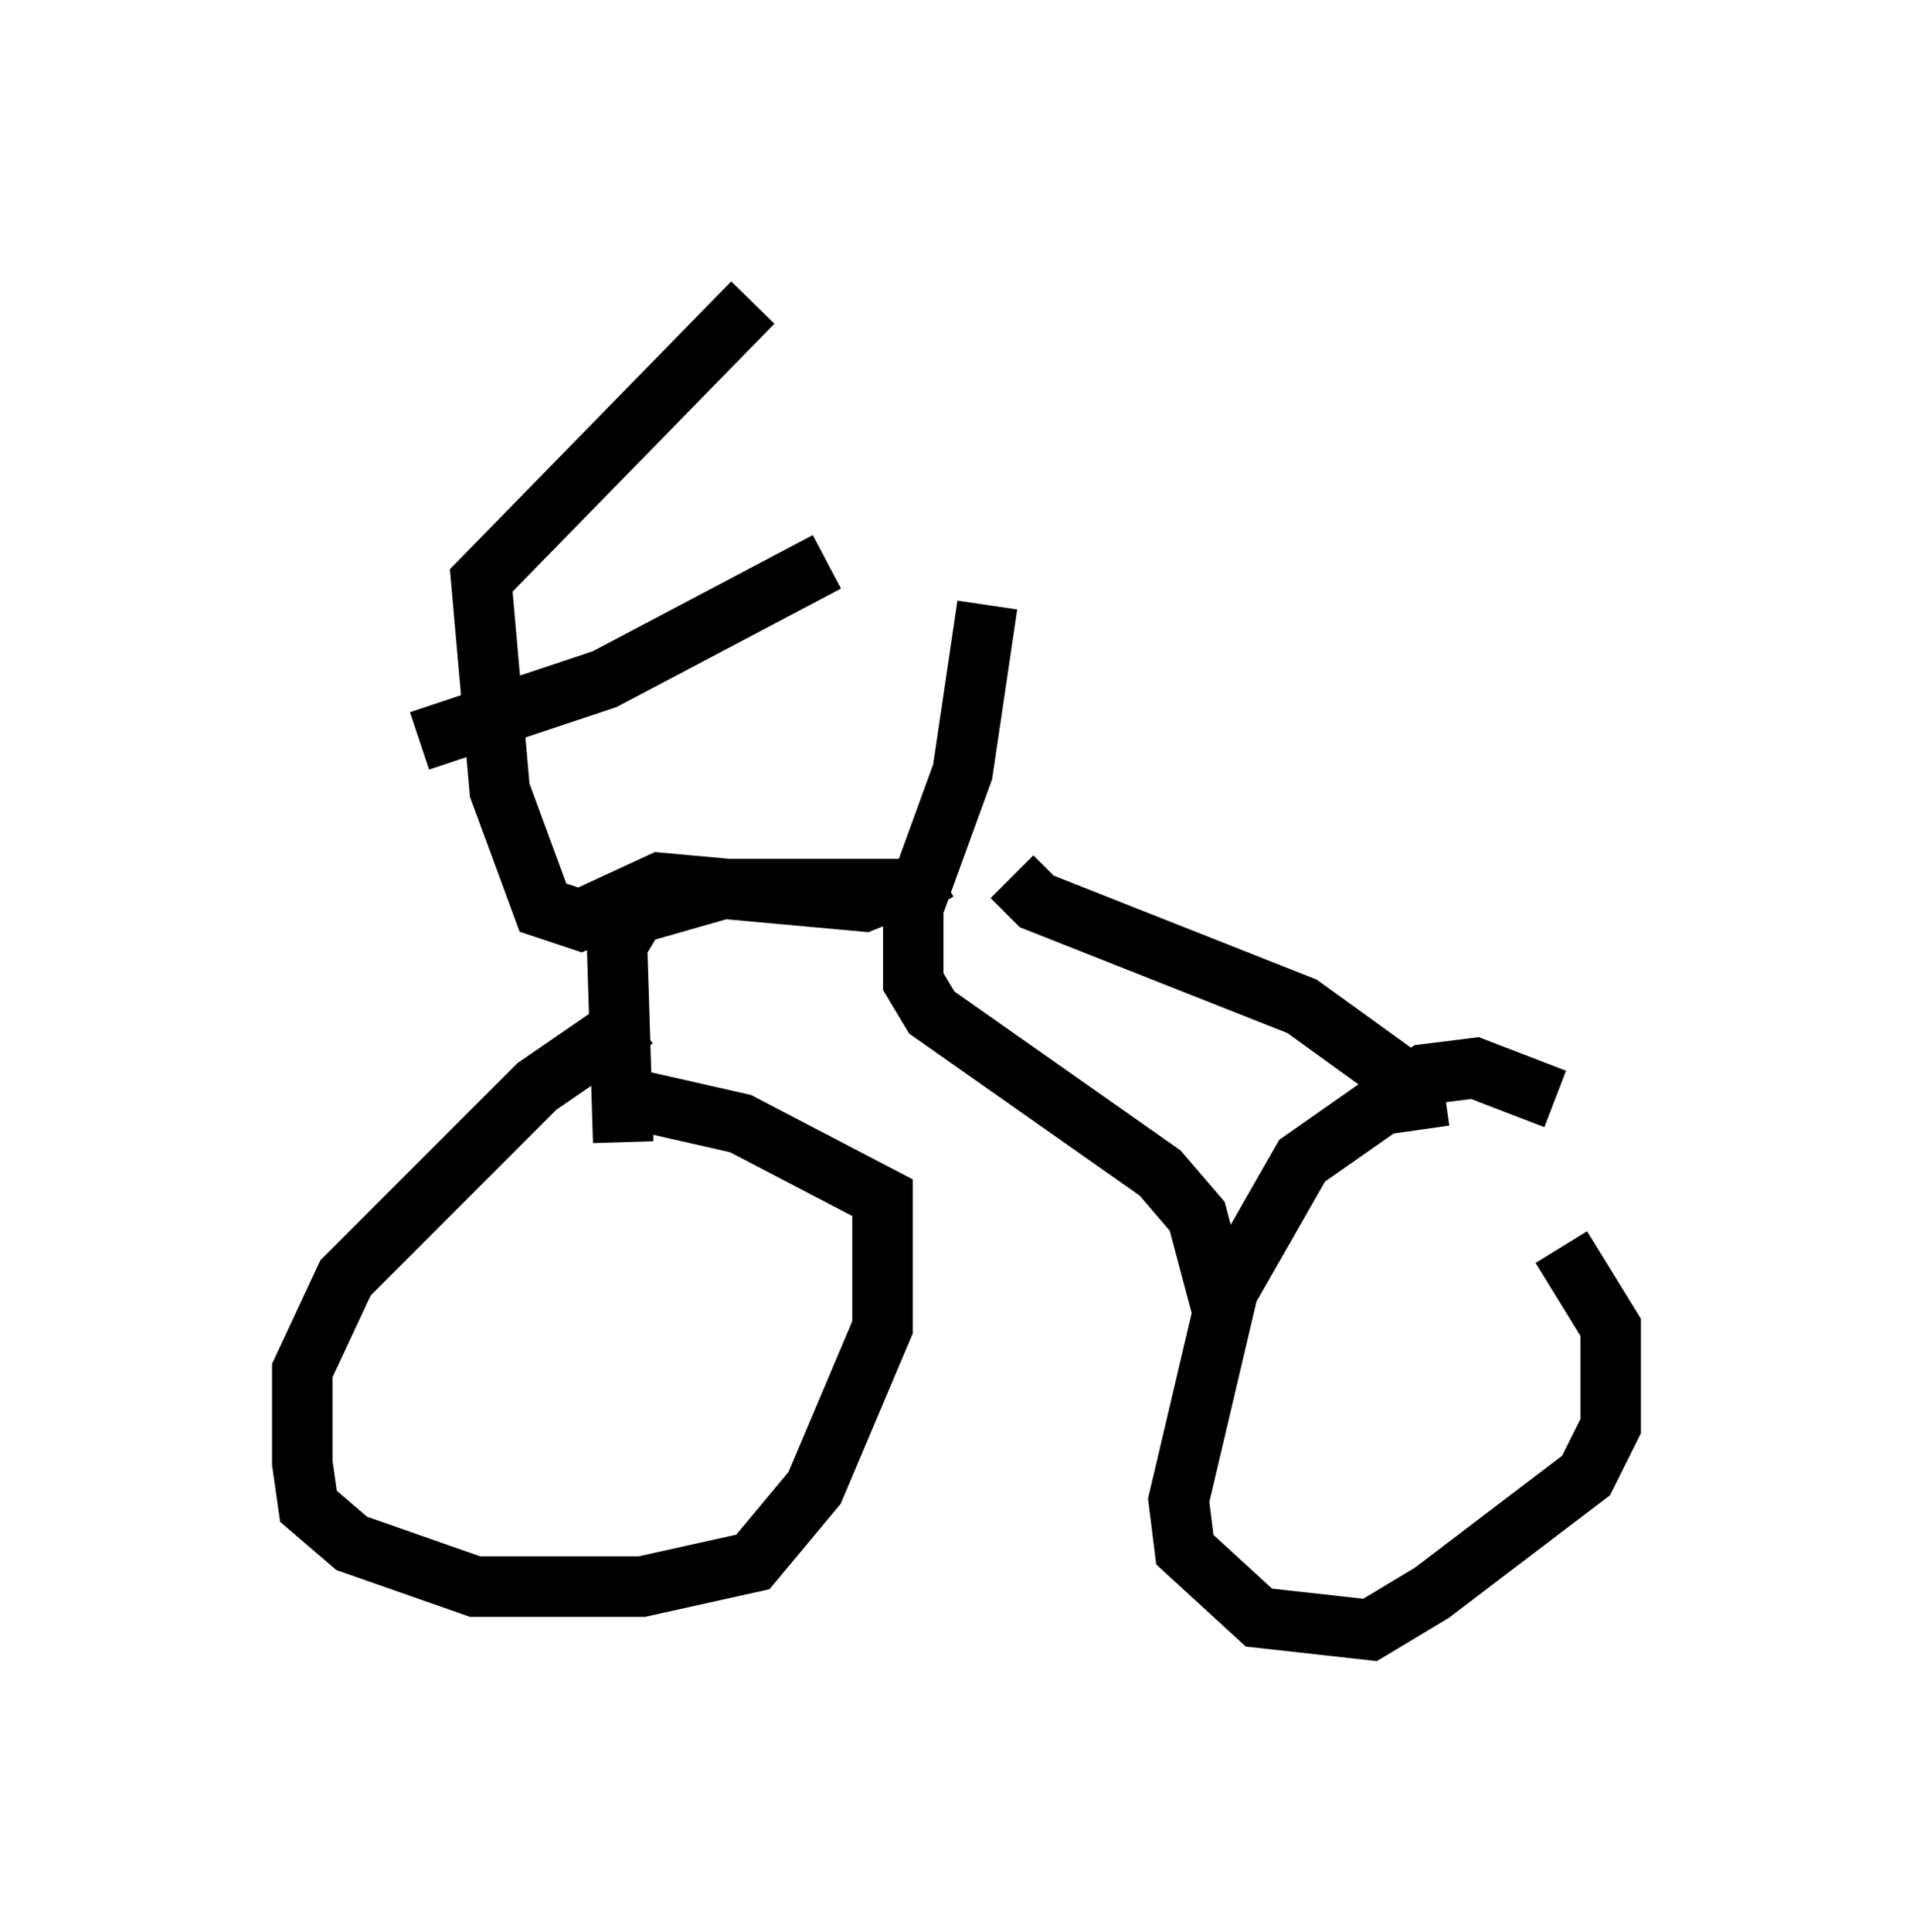 <?xml version="1.0" encoding="utf-8" ?>
<svg baseProfile="full" height="31.948" version="1.1" width="31.642" xmlns="http://www.w3.org/2000/svg" xmlns:ev="http://www.w3.org/2001/xml-events" xmlns:xlink="http://www.w3.org/1999/xlink"><defs /><rect fill="white" height="31.948" width="31.642" x="0" y="0" /><path d="M12.248, 17.046 m-1.735, -0.204 l-1.633, 1.123 -3.165, 3.165 l-0.715, 1.531 0.0, 1.531 l0.102, 0.715 0.715, 0.613 l2.042, 0.715 2.756, 0.0 l1.838, -0.408 1.021, -1.225 l1.123, -2.654 0.0, -2.144 l-2.348, -1.225 -2.246, -0.51 m15.721, 0.102 l-1.327, -0.51 -0.817, 0.102 l-2.042, 1.429 -1.225, 2.144 l-0.817, 3.471 0.102, 0.817 l1.225, 1.123 1.838, 0.204 l1.021, -0.613 2.552, -1.94 l0.408, -0.817 0.0, -1.633 l-0.817, -1.327 m-5.615, 1.021 l-0.408, -1.531 -0.613, -0.715 l-3.777, -2.654 -0.306, -0.51 l0.0, -1.225 0.817, -2.246 l0.408, -2.756 m7.146, 8.677 l-0.102, -0.715 -1.838, -1.327 l-4.39, -1.735 -0.408, -0.408 m-1.225, -0.102 l-0.51, 0.306 -3.063, 0.0 l-1.429, 0.408 -0.306, 0.51 l0.102, 3.267 m4.492, -4.185 l-0.51, 0.204 -3.369, -0.306 l-1.327, 0.613 -0.613, -0.204 l-0.715, -1.94 -0.306, -3.471 l4.492, -4.594 m-5.513, 7.248 l3.063, -1.021 3.675, -1.94 " fill="none" stroke="black" stroke-width="1" /></svg>